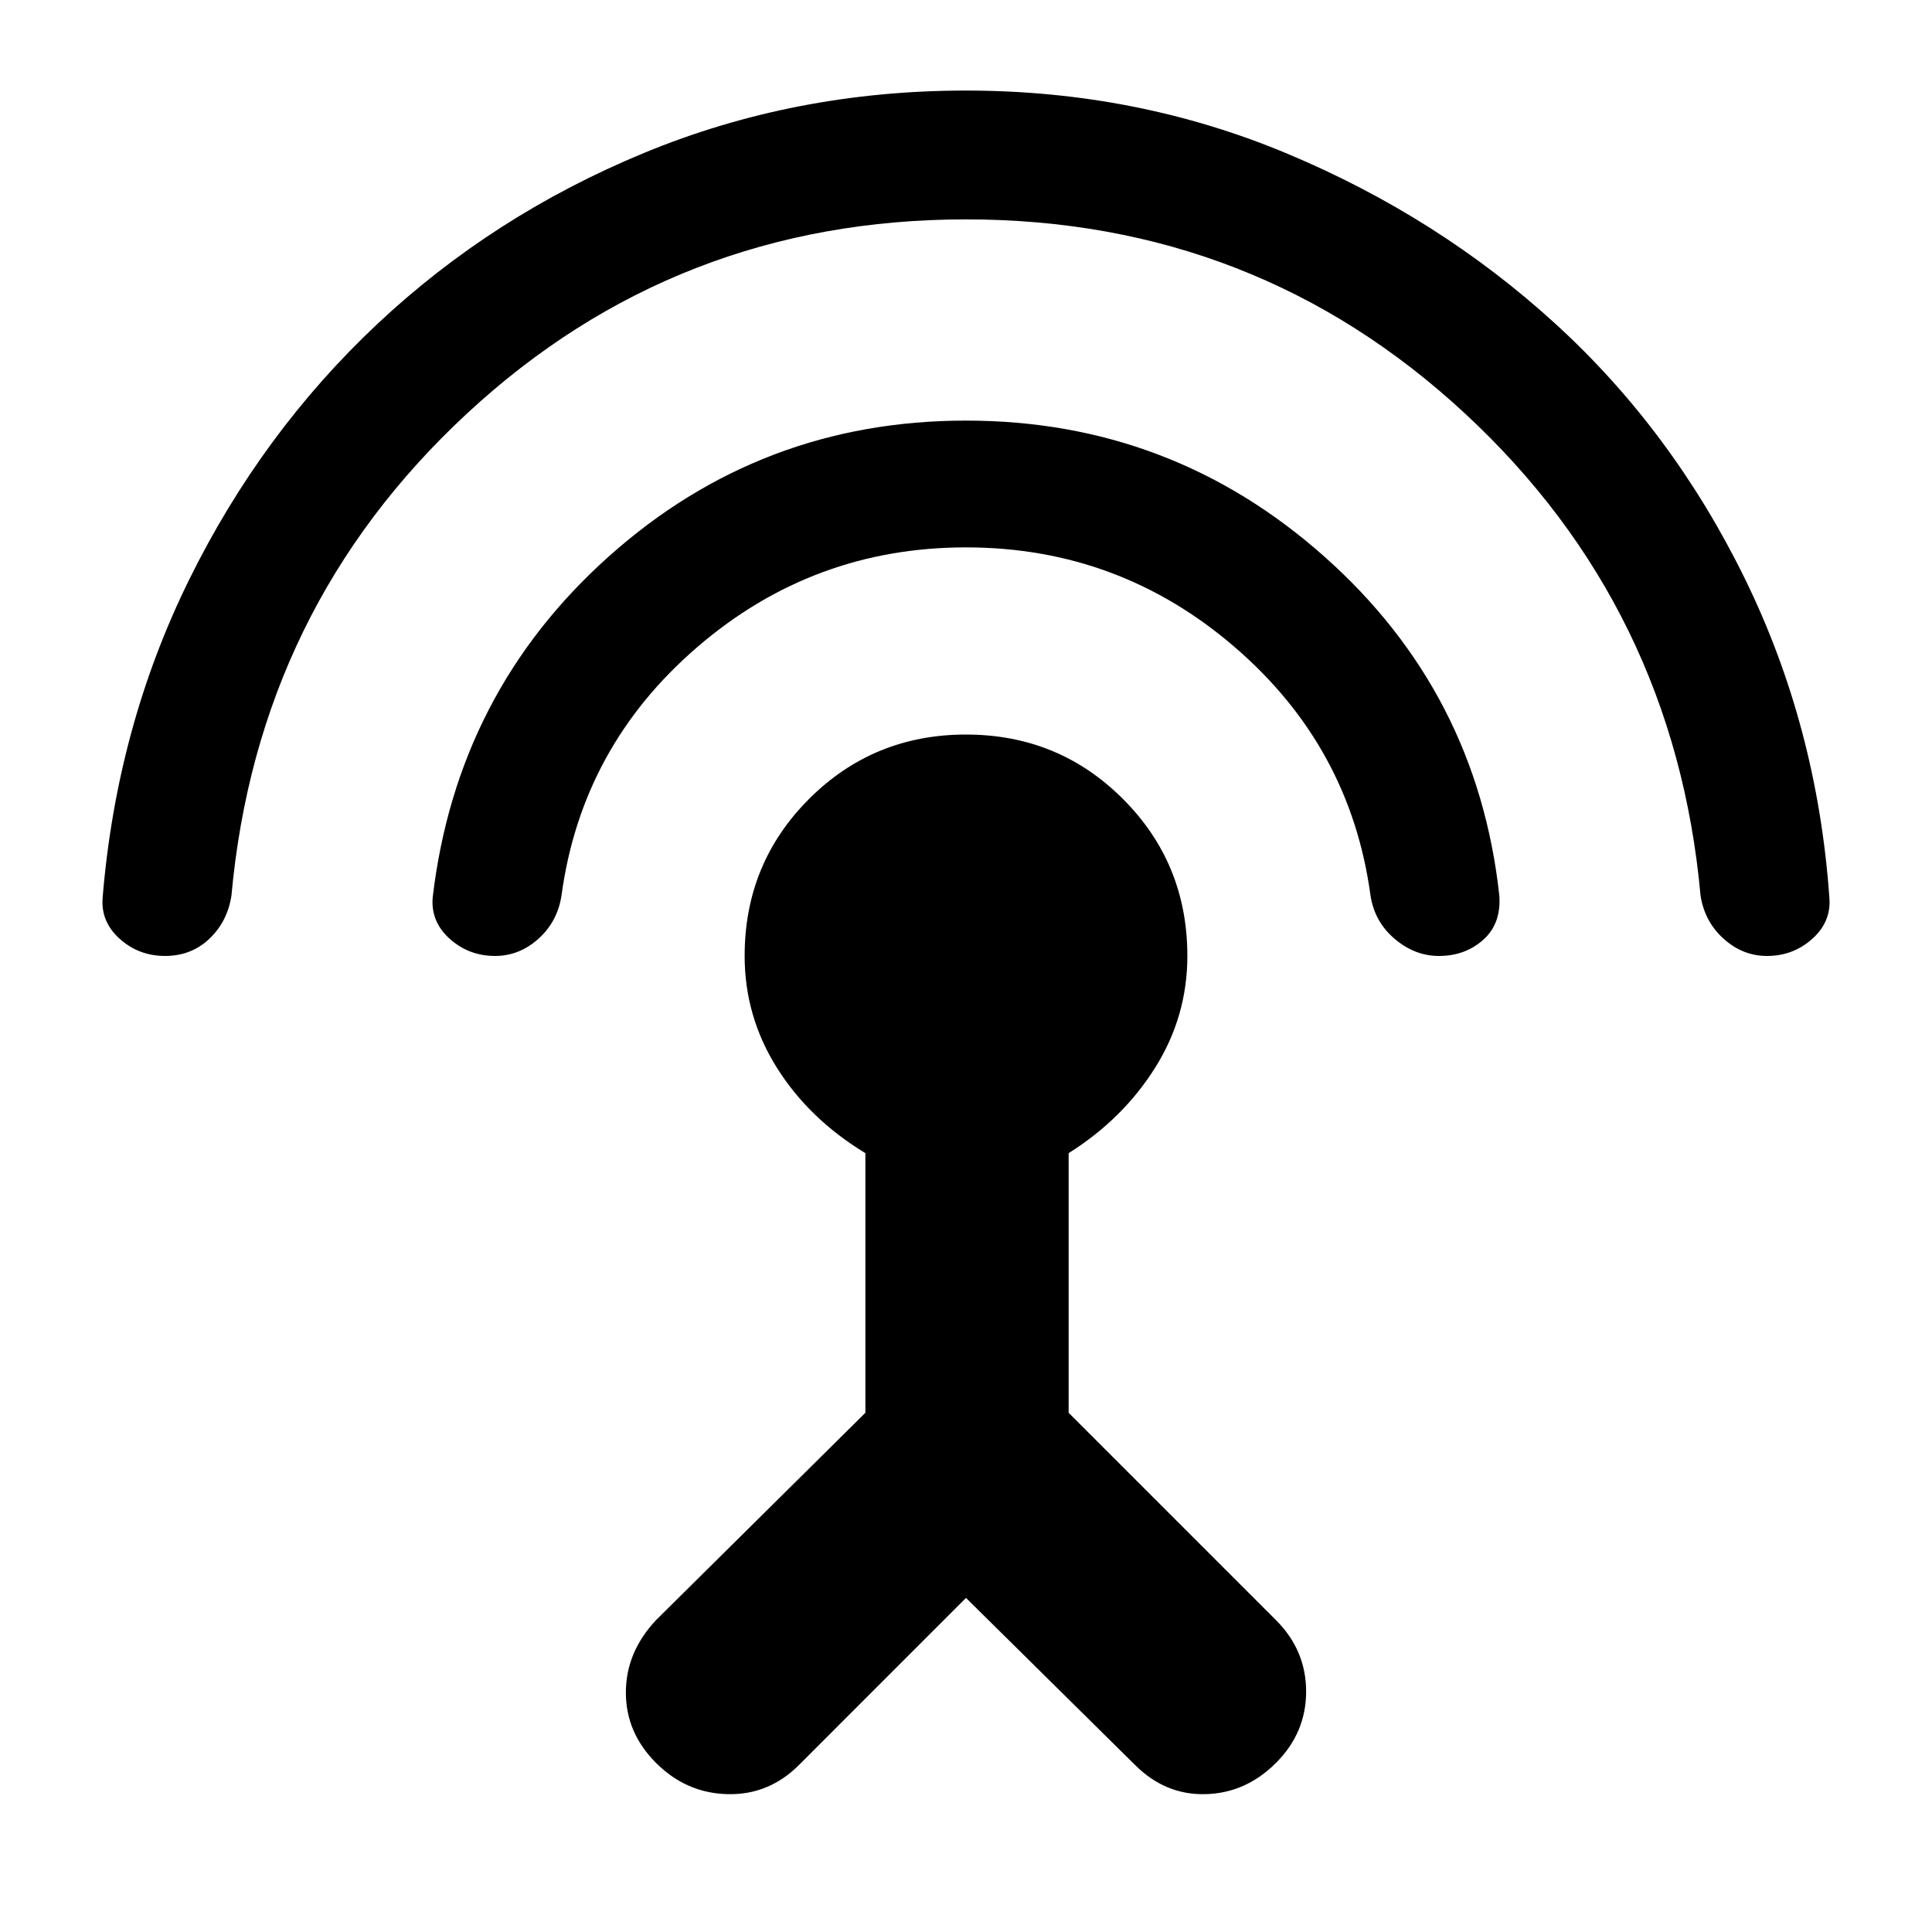 <svg xmlns="http://www.w3.org/2000/svg" height="40" width="40"><path d="M20 33.083 16.542 36.542Q15.917 37.167 15.062 37.146Q14.208 37.125 13.583 36.5Q12.958 35.875 12.958 35.042Q12.958 34.208 13.583 33.542L17.917 29.25V23.875Q16.75 23.167 16.083 22.104Q15.417 21.042 15.417 19.792Q15.417 17.875 16.75 16.542Q18.083 15.208 20 15.208Q21.917 15.208 23.25 16.542Q24.583 17.875 24.583 19.792Q24.583 21.042 23.917 22.104Q23.25 23.167 22.125 23.875V29.25L26.417 33.542Q27.042 34.167 27.042 35.021Q27.042 35.875 26.417 36.5Q25.792 37.125 24.958 37.146Q24.125 37.167 23.5 36.542ZM20 11.333Q16.833 11.333 14.438 13.396Q12.042 15.458 11.625 18.542Q11.542 19.083 11.146 19.438Q10.75 19.792 10.25 19.792Q9.708 19.792 9.312 19.438Q8.917 19.083 8.958 18.583Q9.458 14.333 12.604 11.521Q15.75 8.708 20 8.708Q24.25 8.708 27.417 11.521Q30.583 14.333 31.042 18.542Q31.083 19.125 30.708 19.458Q30.333 19.792 29.792 19.792Q29.292 19.792 28.875 19.438Q28.458 19.083 28.375 18.542Q27.958 15.458 25.562 13.396Q23.167 11.333 20 11.333ZM20 4.542Q14 4.542 9.667 8.563Q5.333 12.583 4.792 18.542Q4.708 19.083 4.333 19.438Q3.958 19.792 3.417 19.792Q2.875 19.792 2.479 19.438Q2.083 19.083 2.125 18.583Q2.417 15.042 3.917 12Q5.417 8.958 7.812 6.708Q10.208 4.458 13.333 3.167Q16.458 1.875 20 1.875Q23.542 1.875 26.667 3.188Q29.792 4.5 32.208 6.708Q34.625 8.917 36.125 11.979Q37.625 15.042 37.875 18.583Q37.917 19.083 37.521 19.438Q37.125 19.792 36.583 19.792Q36.083 19.792 35.688 19.438Q35.292 19.083 35.208 18.542Q34.667 12.583 30.333 8.563Q26 4.542 20 4.542Z"/></svg>